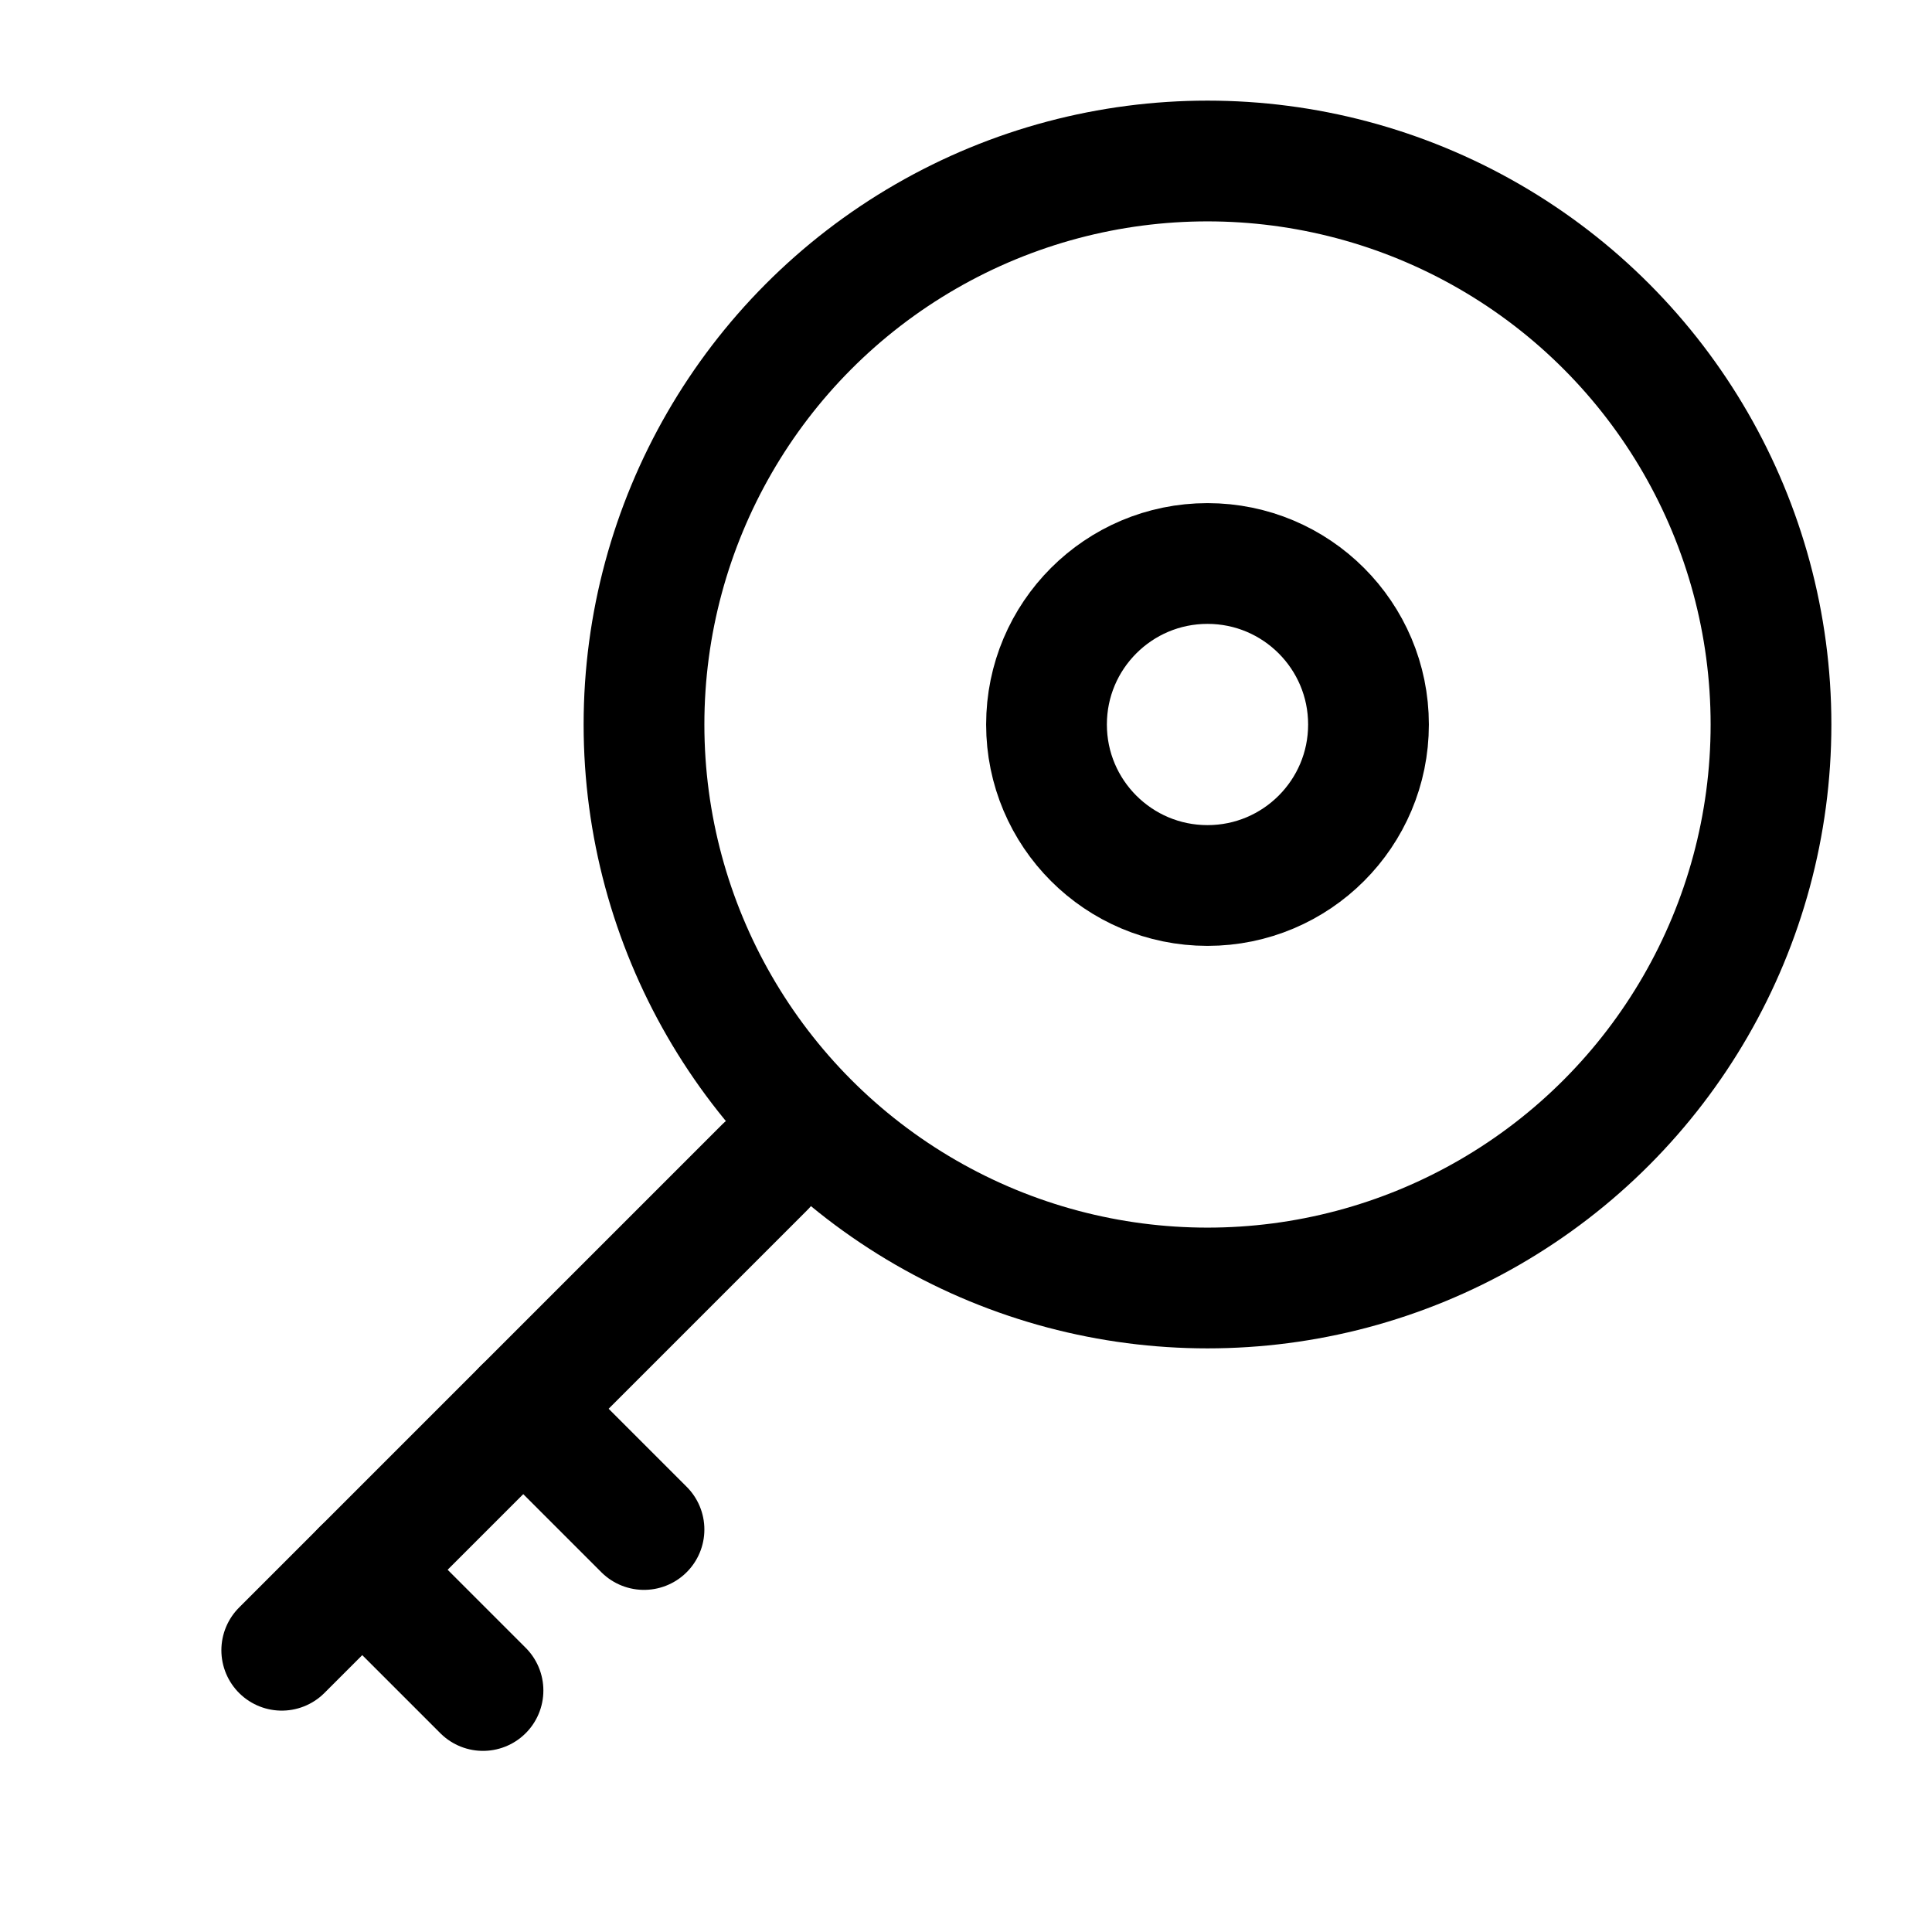 <svg width="24" height="24" viewBox="0 0 24 24" fill="none" xmlns="http://www.w3.org/2000/svg">
<circle cx="15" cy="9" r="7" stroke="currentColor" stroke-width="1.5"/>
<circle cx="15" cy="9" r="2" stroke="currentColor" stroke-width="1.5"/>
<path d="M3.5 20.5L9.5 14.5" stroke="currentColor" stroke-width="1.5" stroke-linecap="round"/>
<path d="M6 21L4.5 19.5M6.5 17.5L8 19" stroke="currentColor" stroke-width="1.5" stroke-linecap="round"/>
</svg>
